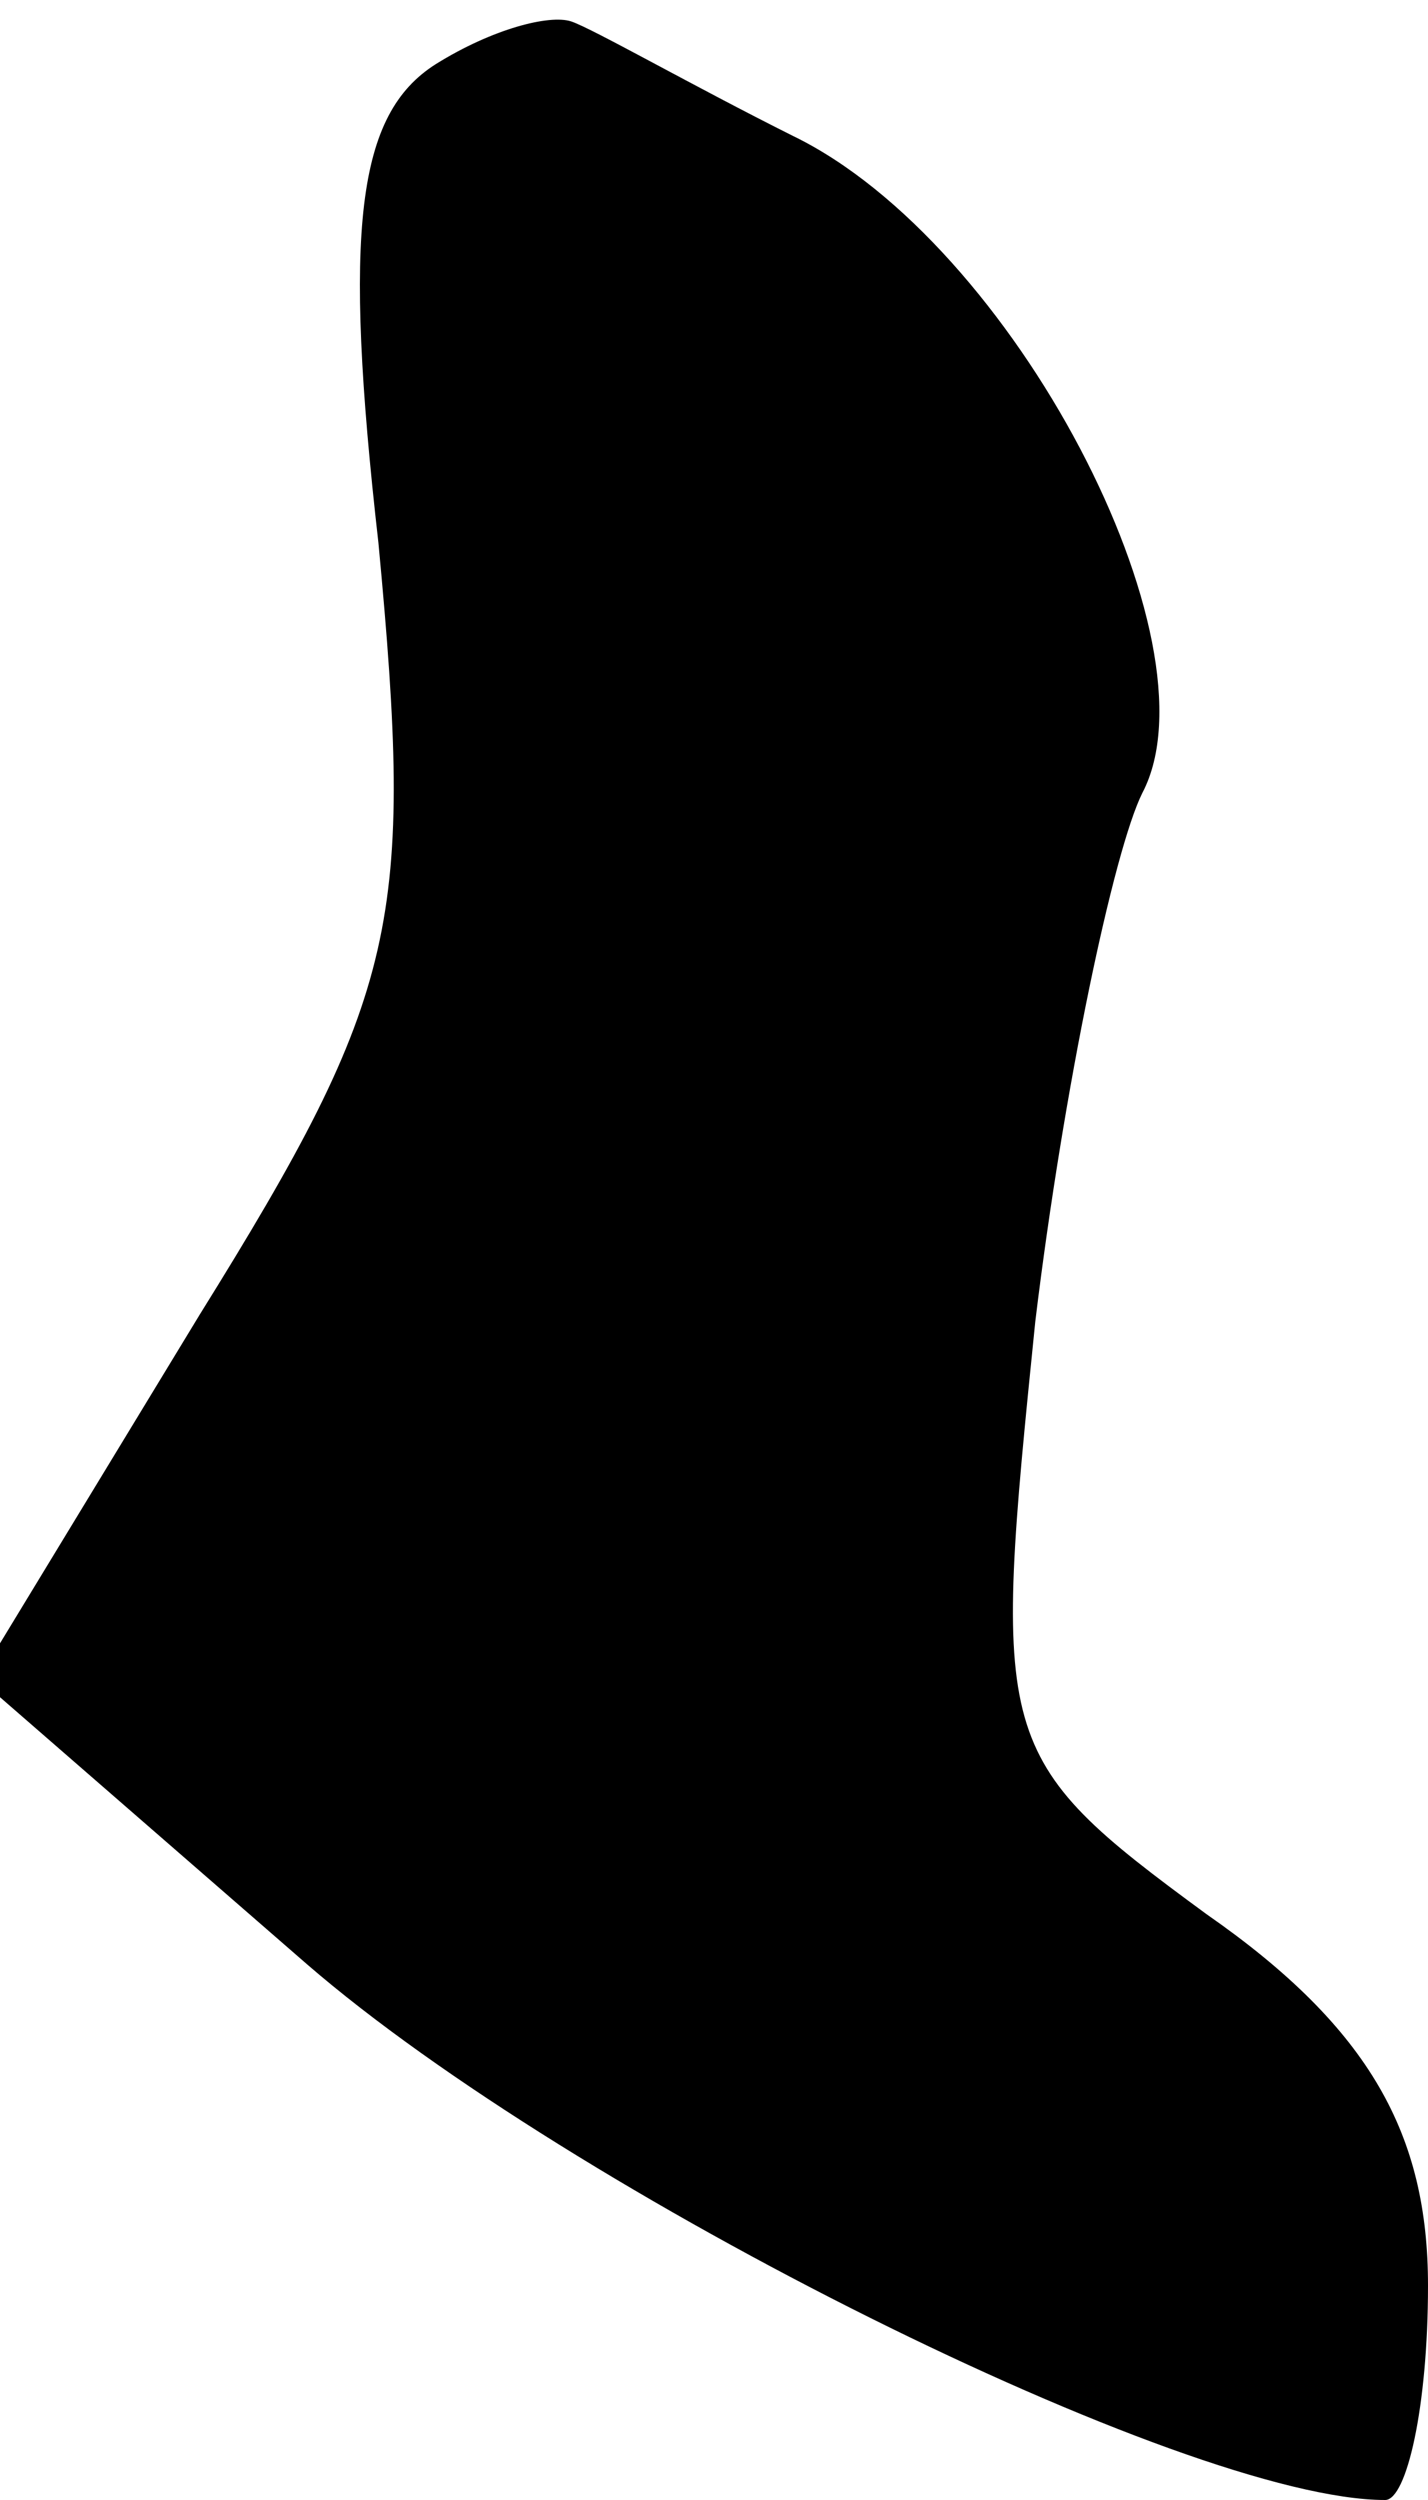<?xml version="1.0" standalone="no"?>
<!DOCTYPE svg PUBLIC "-//W3C//DTD SVG 20010904//EN"
 "http://www.w3.org/TR/2001/REC-SVG-20010904/DTD/svg10.dtd">
<svg version="1.0" xmlns="http://www.w3.org/2000/svg"
 width="20pt" height="35pt" viewBox="0 0 20 35"
 preserveAspectRatio="xMidYMid meet">
<g transform="translate(0,35) scale(0.1,-0.1)"
fill="#000000" stroke="none">
<path fill="#000000" stroke="none" d="M61 341 c-11 -7 -13 -23 -8 -67 5 -53
3 -63 -25 -108 l-31 -51 46 -40 c37 -32 123 -75 151 -75 3 0 6 13 6 30 0 21
-8 36 -31 52 -30 22 -30 24 -24 83 4 33 11 66 15 74 11 21 -18 77 -49 92 -14
7 -28 15 -31 16 -3 1 -11 -1 -19 -6z"/>
</g>
</svg>
